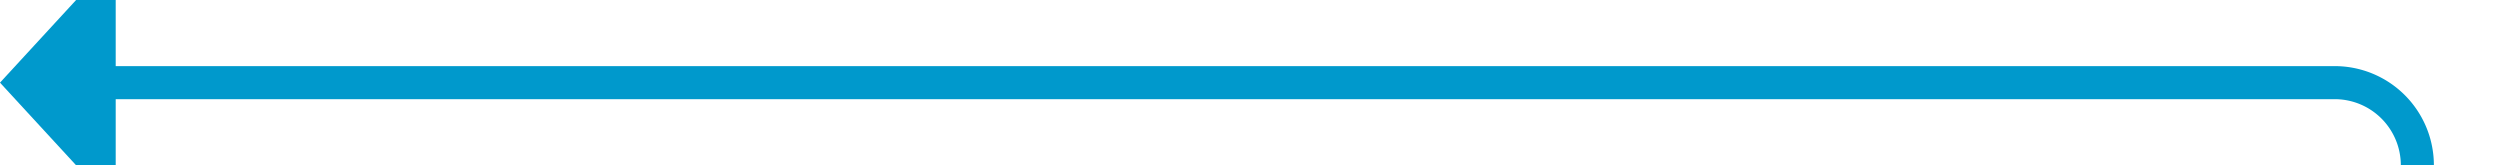 ﻿<?xml version="1.0" encoding="utf-8"?>
<svg version="1.1" xmlns:xlink="http://www.w3.org/1999/xlink" width="151.25px" height="10px" preserveAspectRatio="xMinYMid meet" viewBox="785 122  151.25 8" xmlns="http://www.w3.org/2000/svg">
  <path d="M 791 126  L 926.25 126  A 5 5 0 0 1 931.25 131 L 931.25 151.25  A 5 5 0 0 1 926.25 156.25 L 598 156.25  A 5 5 0 0 0 593 161.25 L 593 199  A 5 5 0 0 0 598 204 L 635 204  " stroke-width="2" stroke="#0099cc" fill="none" />
  <path d="M 792 118.4  L 785 126  L 792 133.6  L 792 118.4  Z M 634 211.6  L 641 204  L 634 196.4  L 634 211.6  Z " fill-rule="nonzero" fill="#0099cc" stroke="none" />
</svg>